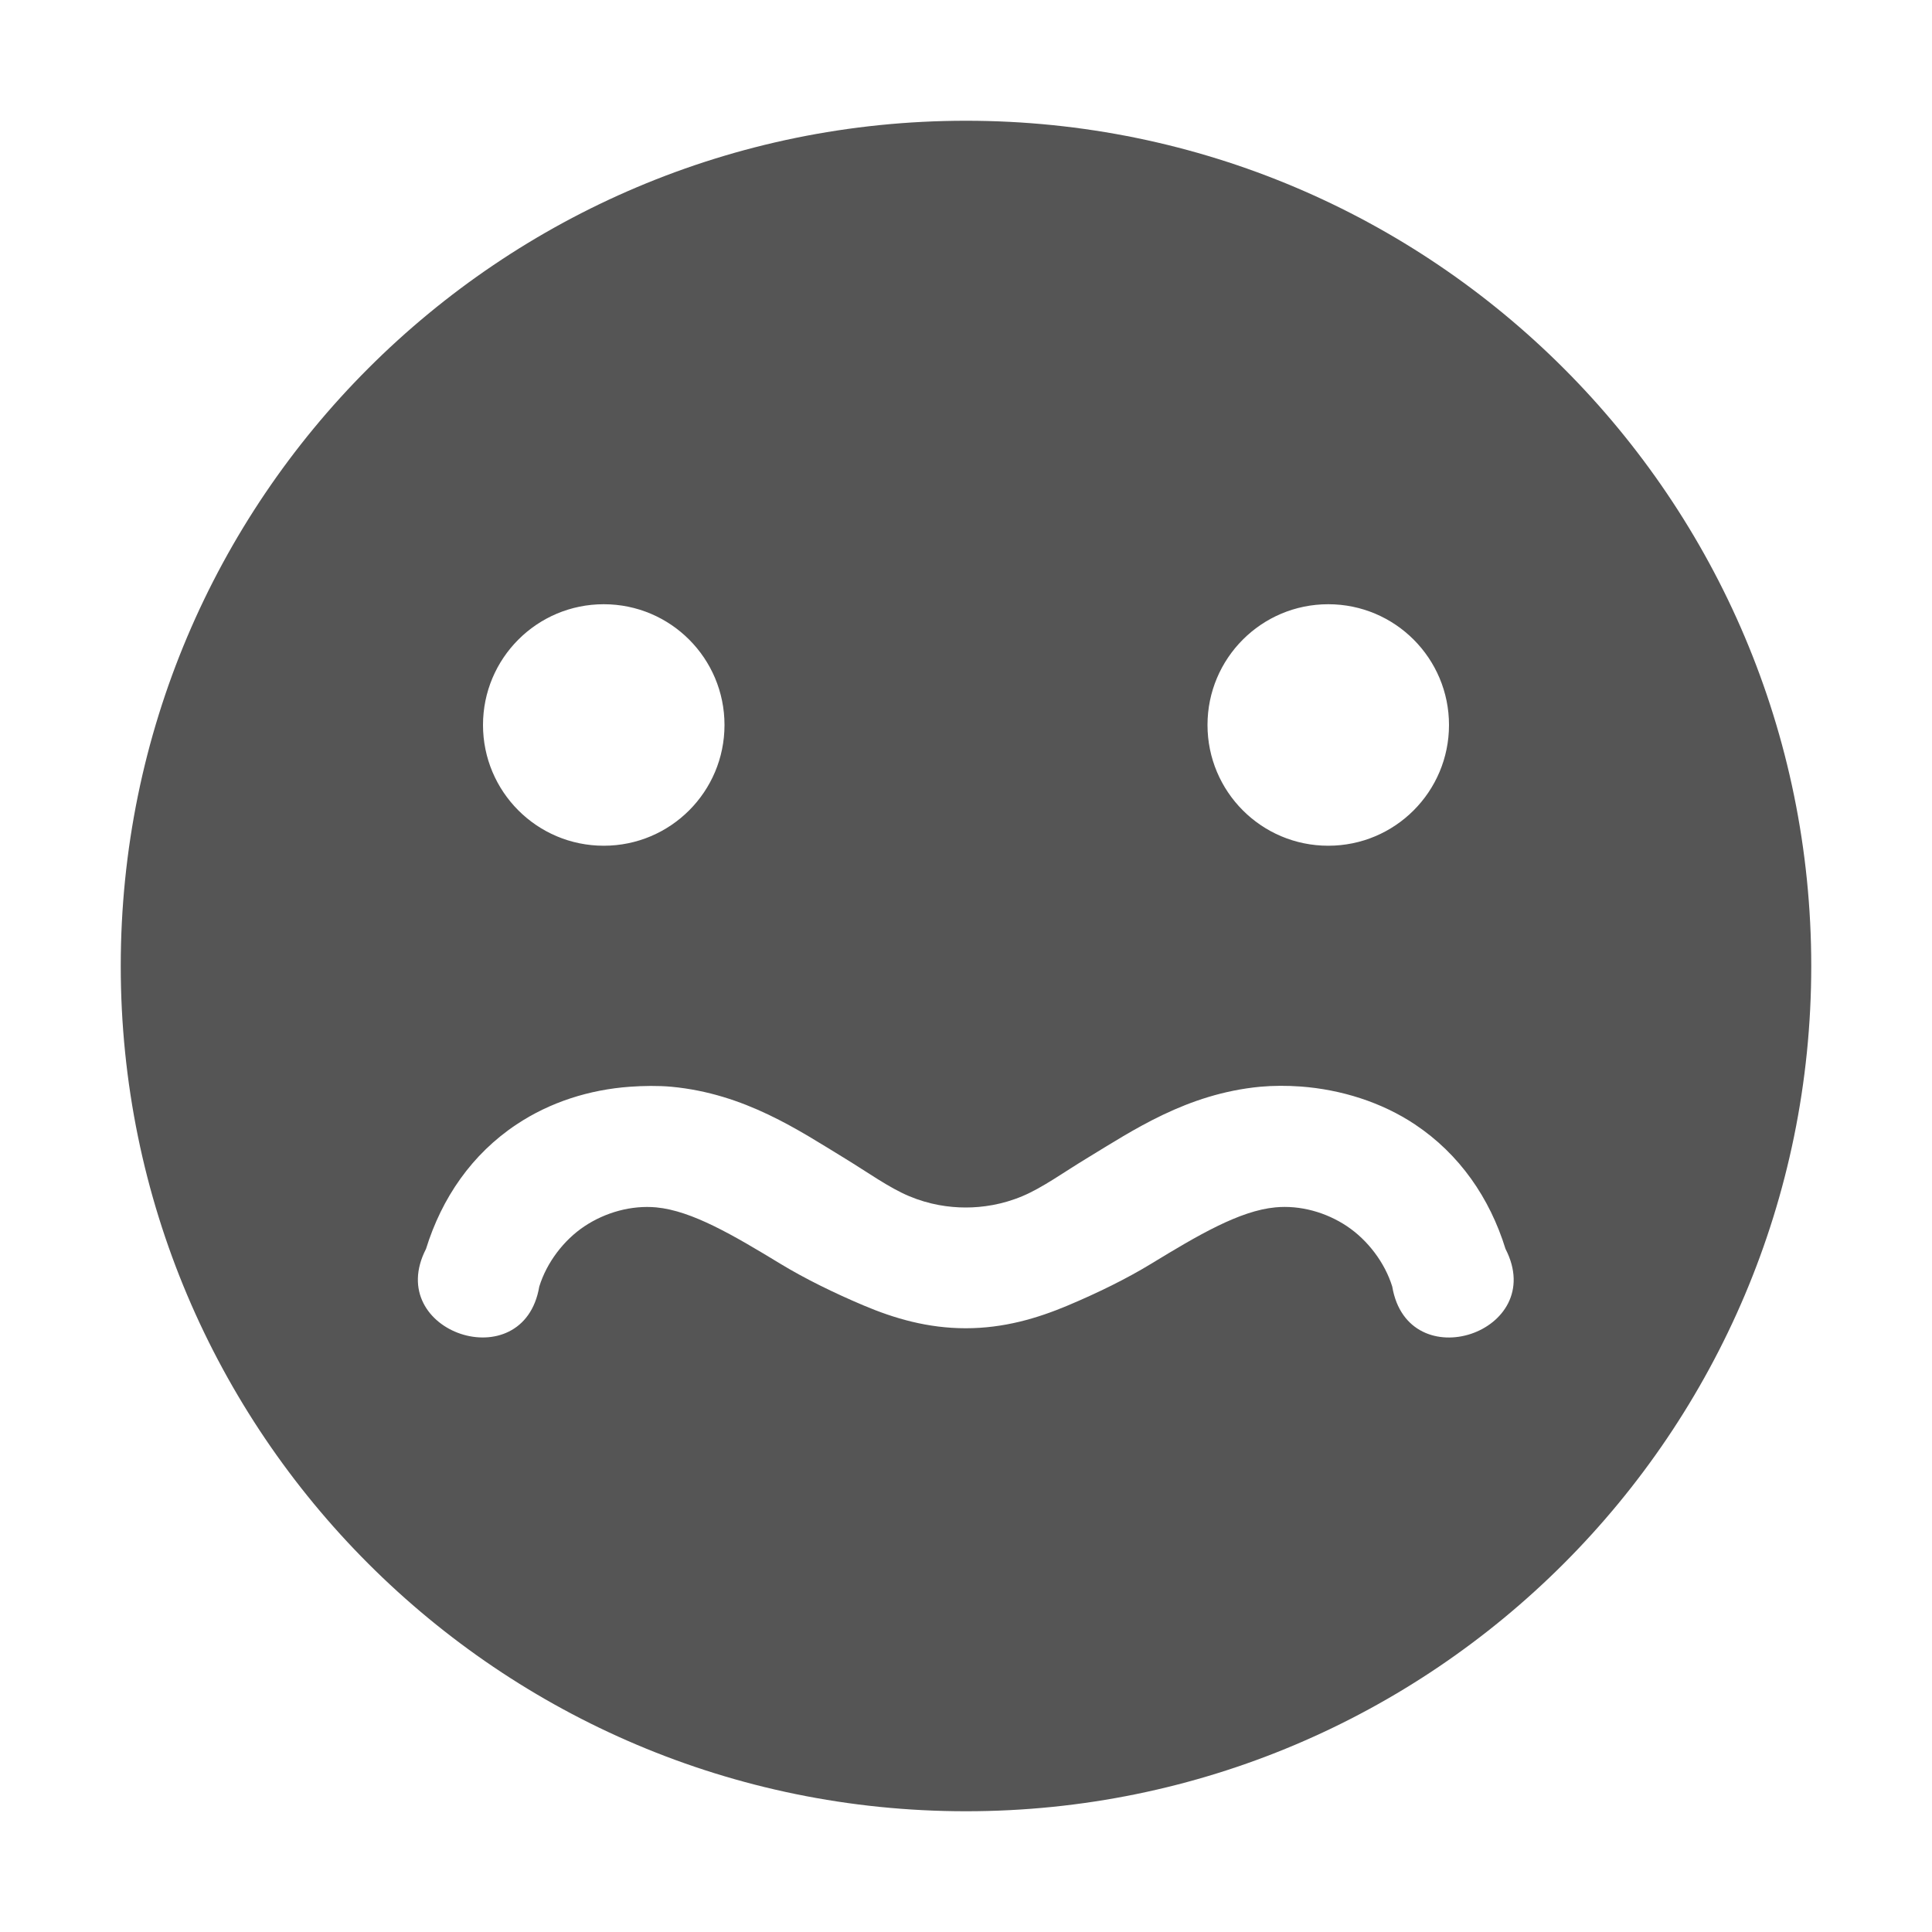 <?xml version="1.0" encoding="UTF-8"?>
<!-- Created with Inkscape (http://www.inkscape.org/) -->
<svg id="svg7384" width="16" height="16" style="enable-background:new" version="1.1" xmlns="http://www.w3.org/2000/svg" xmlns:cc="http://creativecommons.org/ns#" xmlns:dc="http://purl.org/dc/elements/1.1/" xmlns:osb="http://www.openswatchbook.org/uri/2009/osb" xmlns:rdf="http://www.w3.org/1999/02/22-rdf-syntax-ns#">
 <title id="title8473">Paper Symbolic Icon Theme</title>
 <defs id="defs7386">
  <filter id="filter7554" style="color-interpolation-filters:sRGB">
   <feBlend id="feBlend7556" in2="BackgroundImage" mode="darken"/>
  </filter>
 </defs>
 <g id="g71291" transform="translate(-805 159)">
  <path id="path8045" d="m813-158c-3.866 0-7 3.134-7 7s3.134 7 7 7 7-3.134 7-7-3.134-7-7-7zm-3 4.004c0.554 0 1 0.449 1 1 0 0.551-0.446 1-1 1-0.554 0-1-0.449-1-1 0-0.551 0.446-1 1-1zm6 0c0.554 0 1 0.449 1 1 0 0.551-0.446 1-1 1-0.554 0-1-0.449-1-1 0-0.551 0.446-1 1-1zm-0.229 3.994c0.336 0.025 0.671 0.13 0.947 0.314 0.369 0.246 0.619 0.608 0.75 1.031 0.357 0.692-0.808 1.08-0.938 0.312-0.061-0.198-0.203-0.385-0.375-0.5-0.172-0.115-0.387-0.176-0.594-0.156-0.296 0.028-0.639 0.23-1.031 0.469-0.197 0.12-0.436 0.238-0.688 0.344-0.252 0.106-0.529 0.188-0.844 0.188-0.314 0-0.591-0.081-0.844-0.188-0.251-0.106-0.49-0.224-0.688-0.344-0.392-0.238-0.735-0.441-1.031-0.469-0.206-0.019-0.421 0.041-0.594 0.156s-0.314 0.302-0.375 0.5c-0.13 0.768-1.294 0.379-0.938-0.312 0.131-0.423 0.381-0.786 0.75-1.031 0.276-0.184 0.602-0.288 0.938-0.312 0.112-8e-3 0.234-0.01 0.344 0 0.608 0.057 1.054 0.36 1.438 0.594 0.19 0.116 0.364 0.242 0.531 0.312 0.166 0.07 0.329 0.094 0.469 0.094 0.139 0 0.303-0.024 0.469-0.094 0.167-0.07 0.341-0.197 0.531-0.312 0.384-0.233 0.83-0.536 1.438-0.594 0.11-0.01 0.222-0.01 0.334-2e-3z" style="color:#bebebe;enable-background:accumulate;fill:#555"/>
 </g>
</svg>
